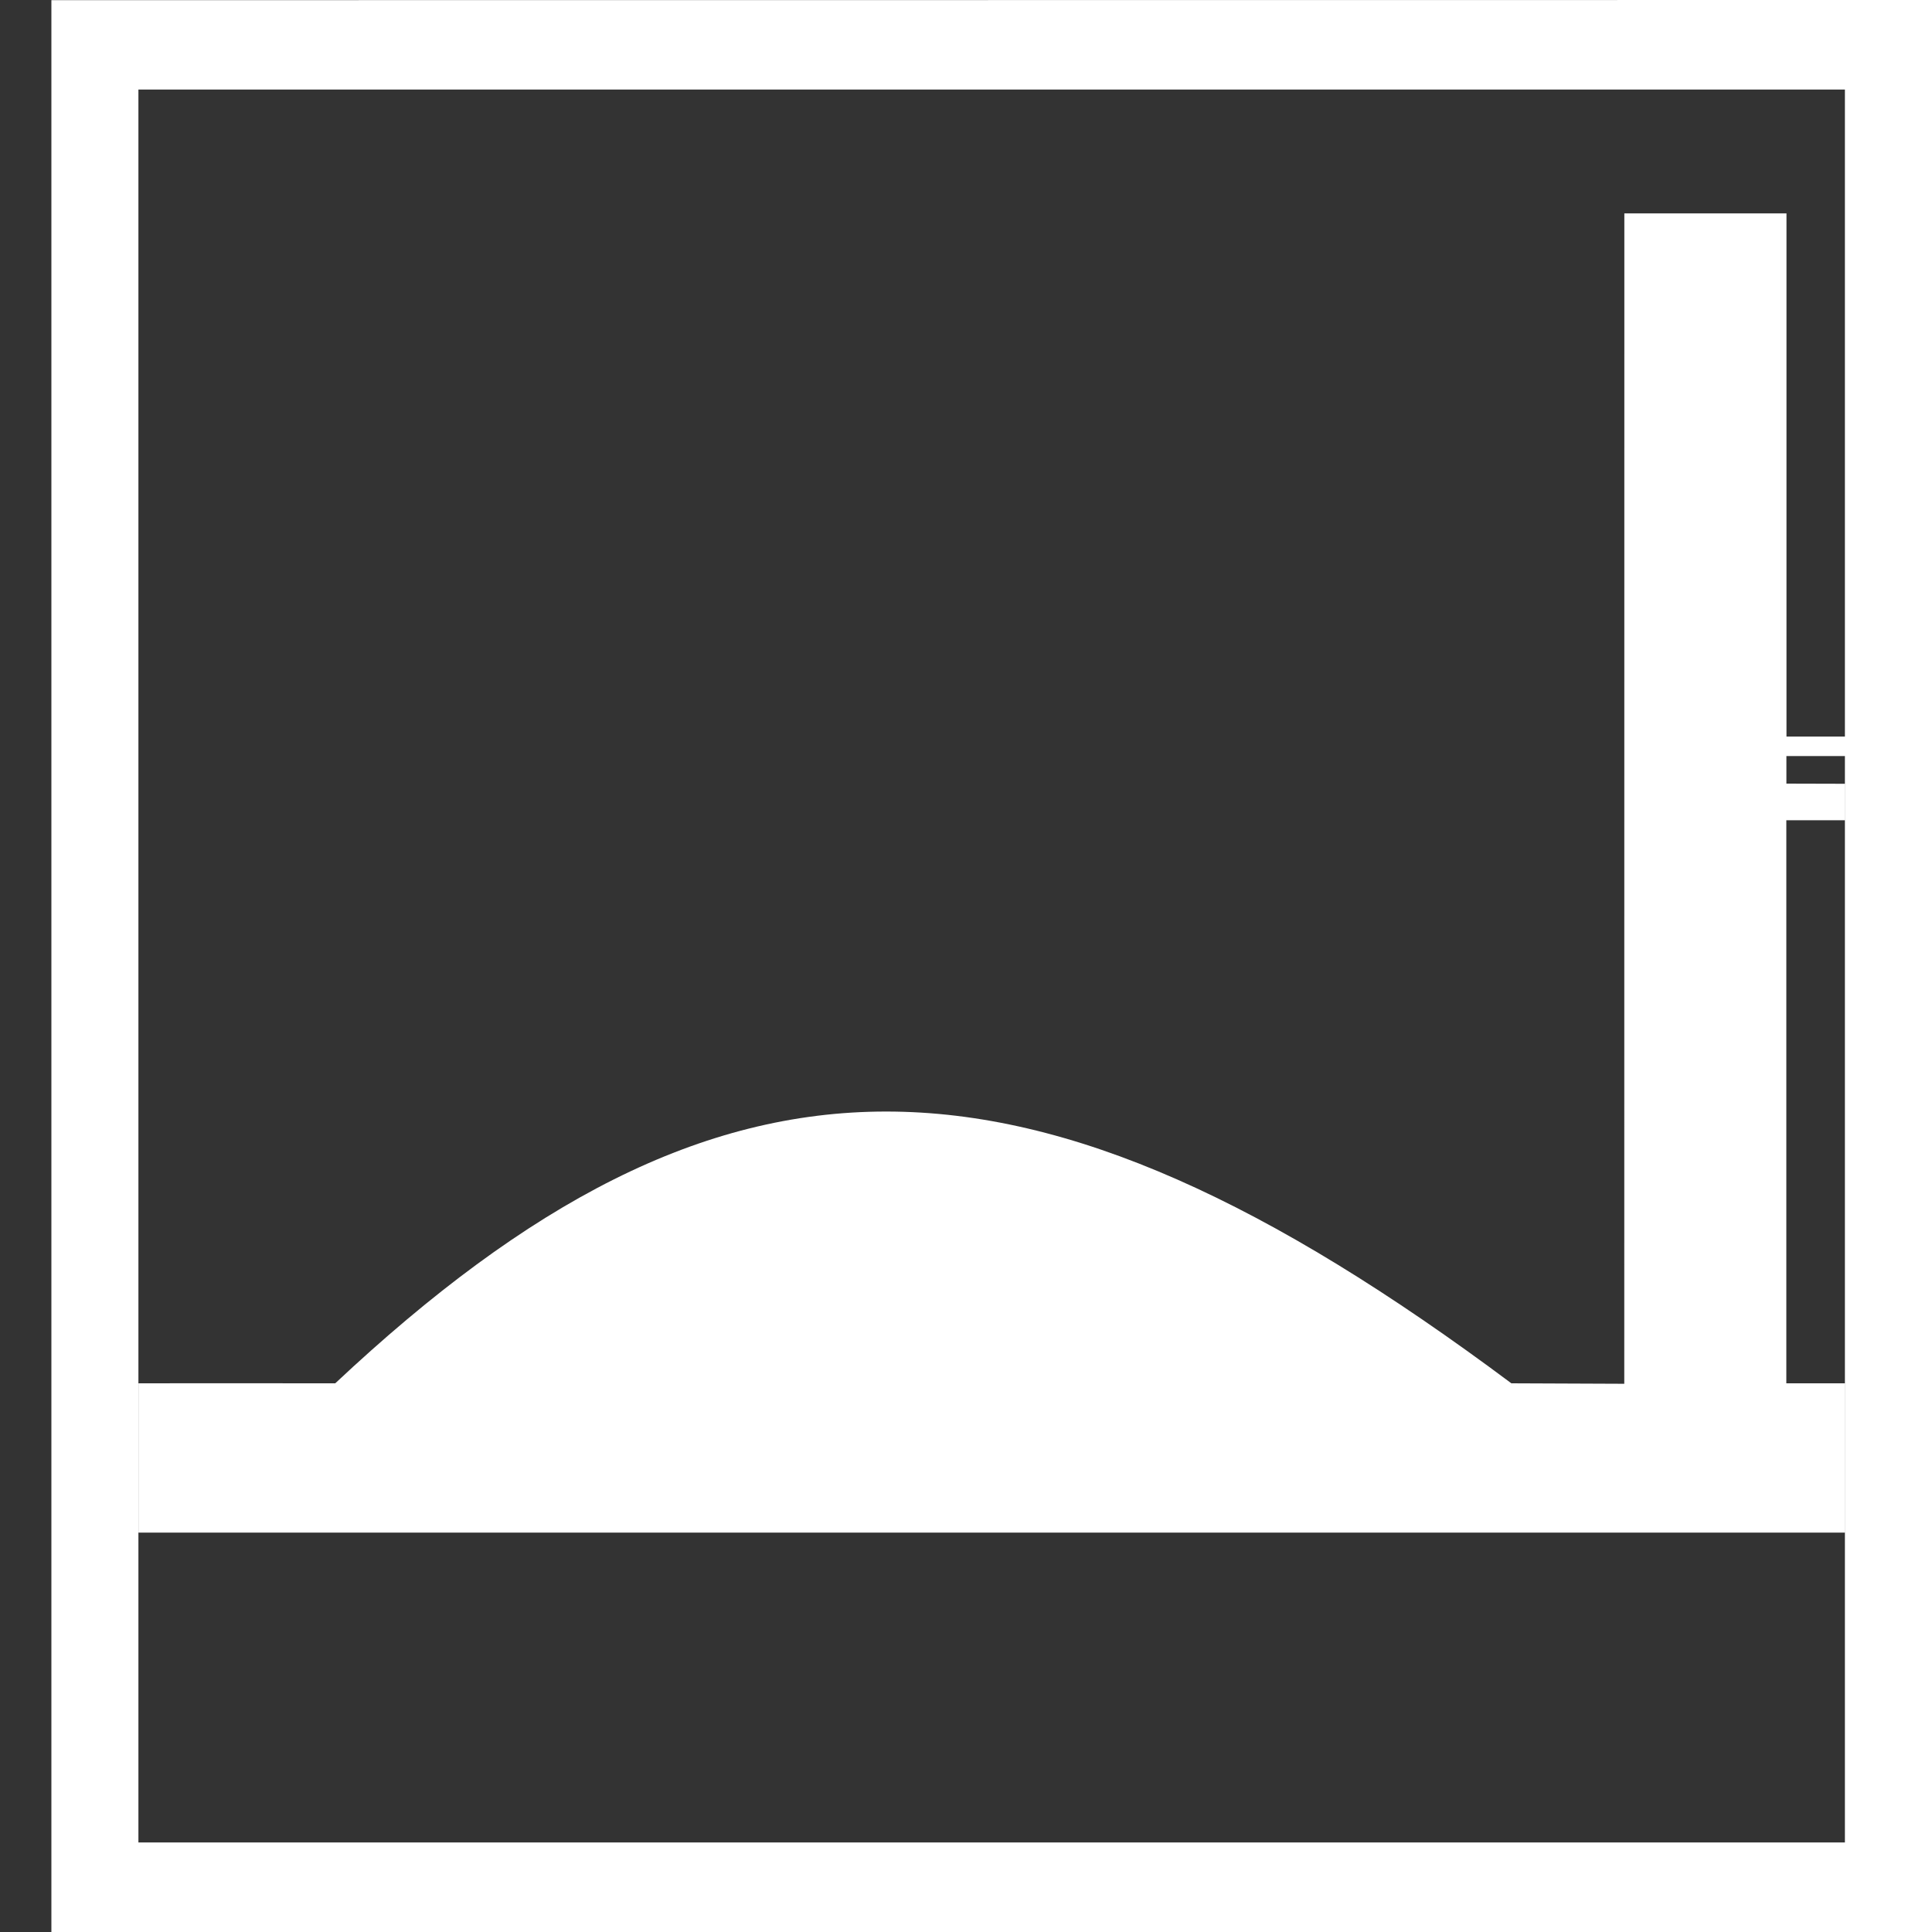 <svg width="25" height="25" viewBox="0 0 25 25" fill="none" xmlns="http://www.w3.org/2000/svg">
<rect x="0" y="0" width="25" height="25" fill="#333333" stroke="none"/>
<path fill-rule="evenodd" clip-rule="evenodd" d="M25 25L0.665 25.002V0.002L25 7.62939e-06V25ZM23.873 1.159H1.791V23.841H23.873V1.159ZM21.018 17.906L19.557 17.9C13.278 13.211 9.335 13.211 4.338 17.9C3.49 17.898 1.79 17.9 1.79 17.9V19.832H23.872V17.9H23.115V10.614H23.872V10.142L23.116 10.14V9.783H23.873V9.531H23.117V2.761H21.019" fill="white"/>
</svg>
